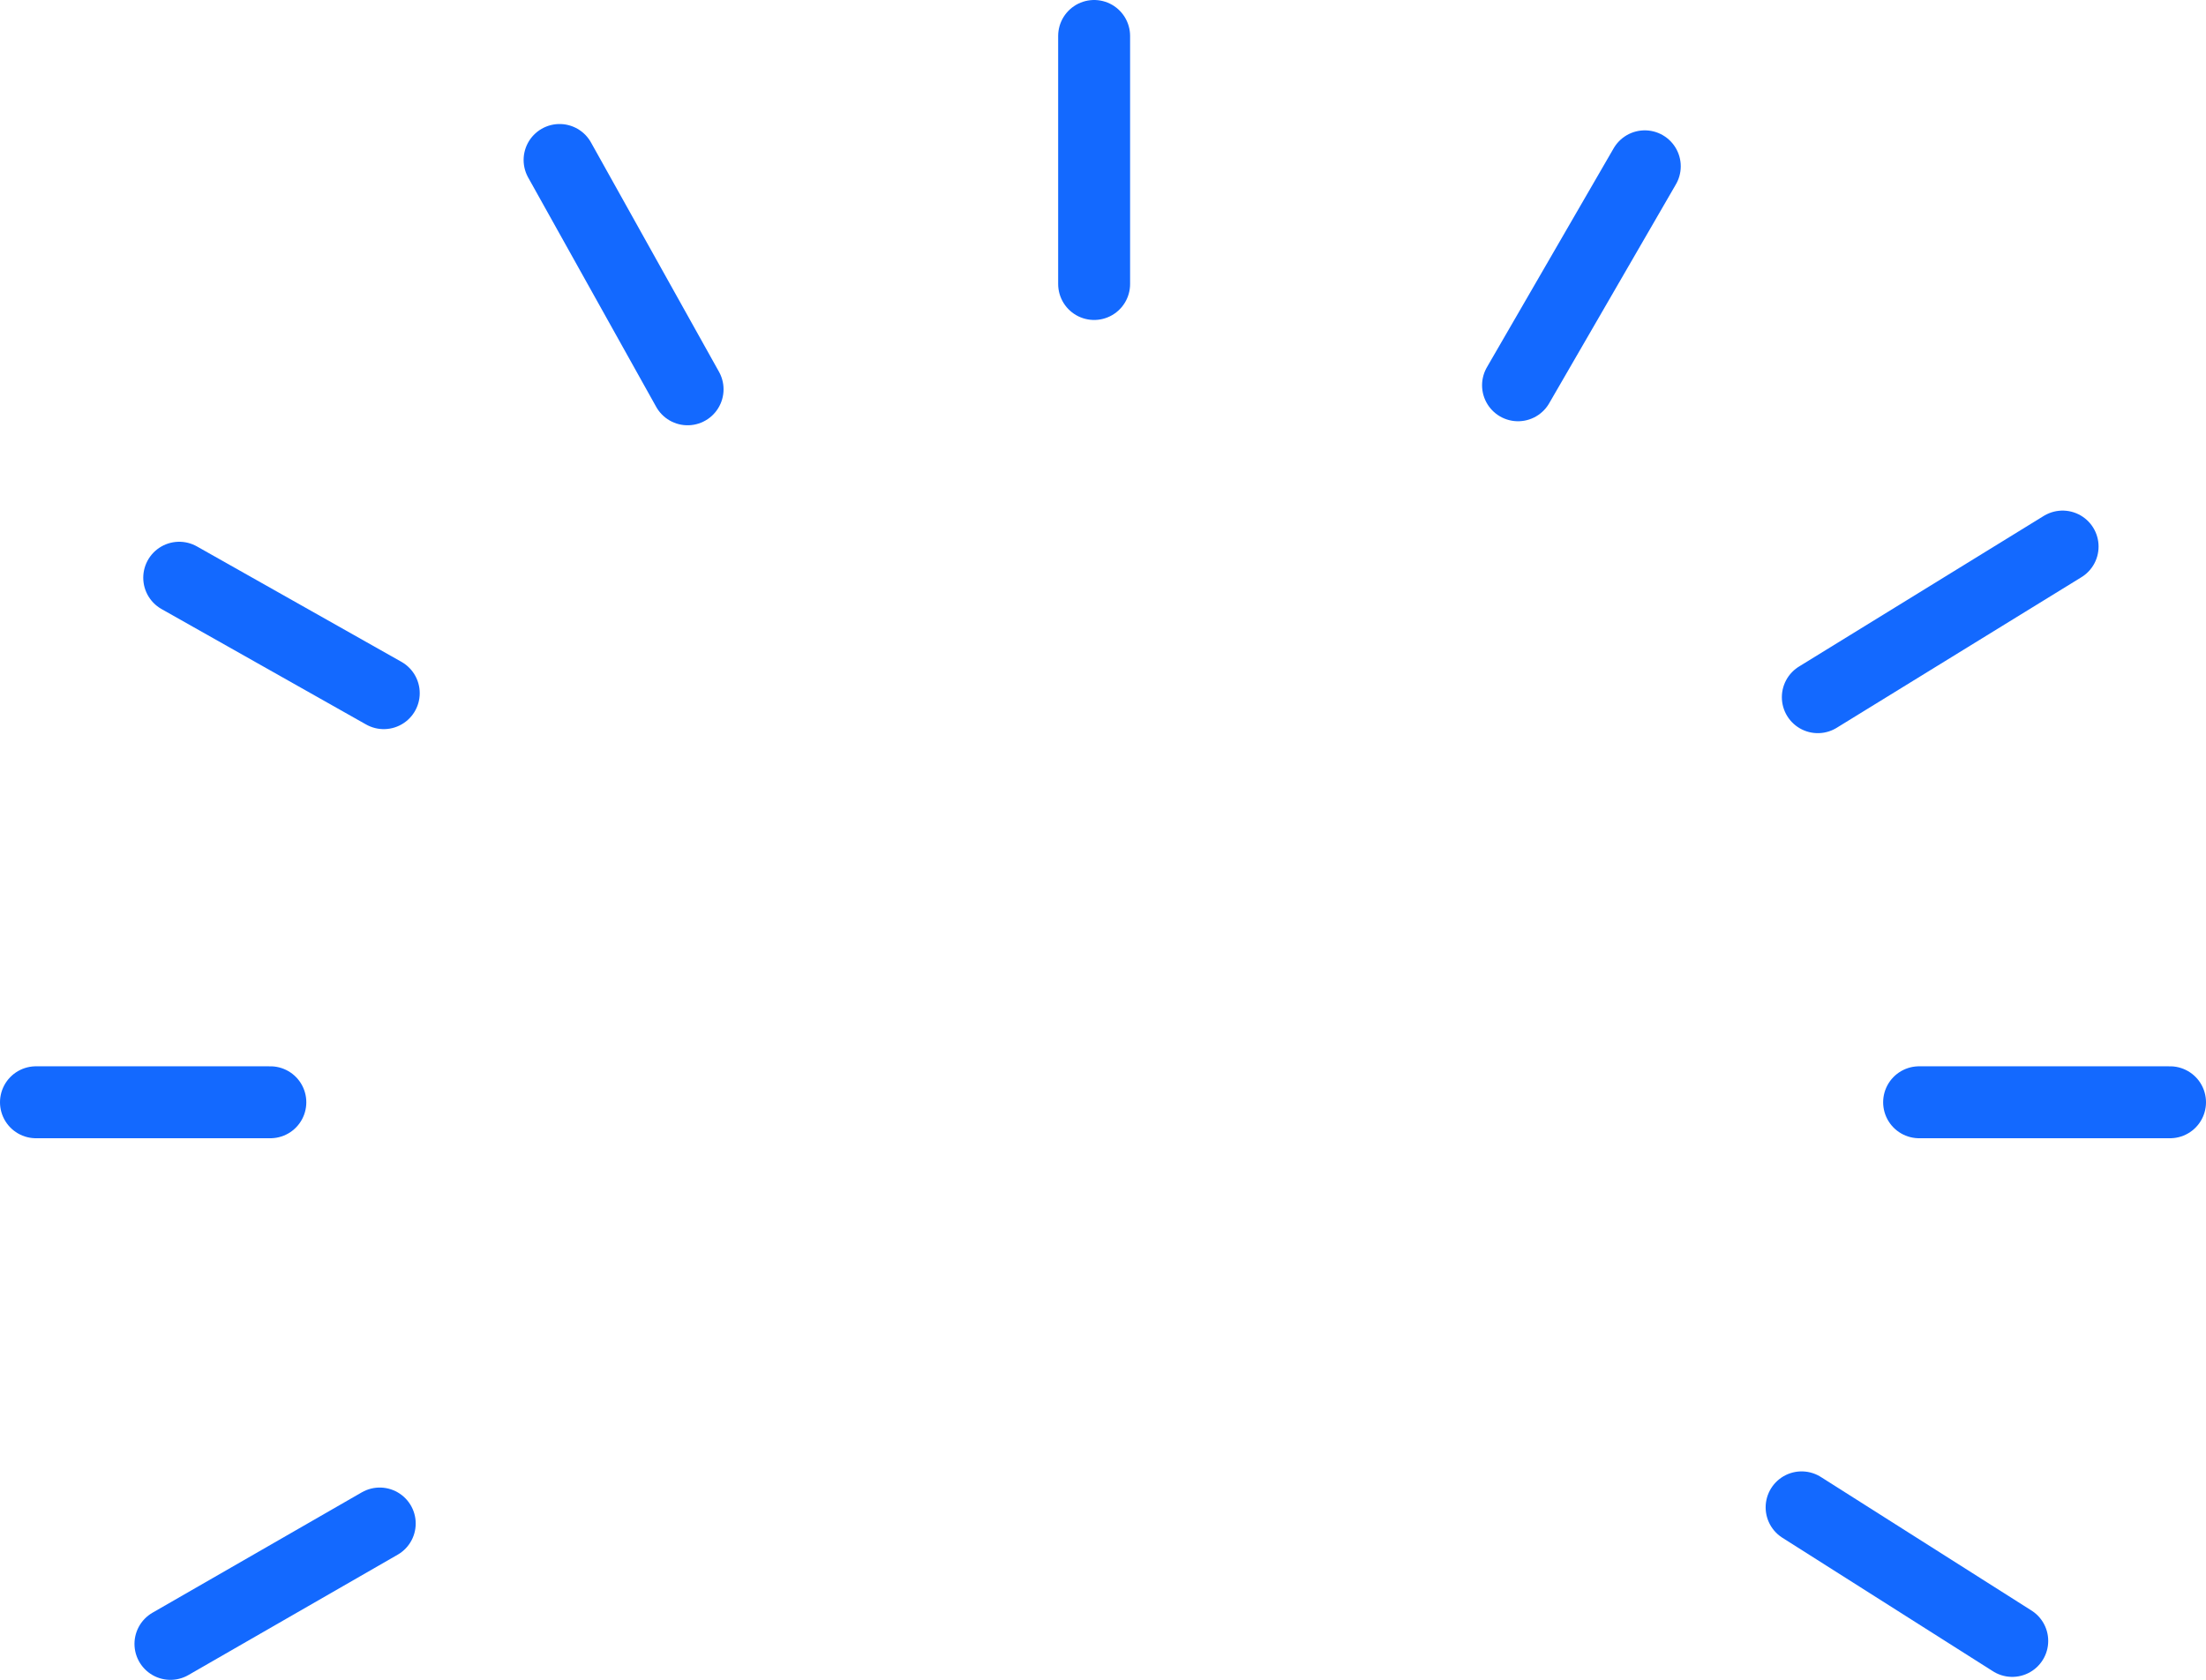 <?xml version="1.0" encoding="UTF-8"?>
<svg id="_レイヤー_2" data-name="レイヤー 2" xmlns="http://www.w3.org/2000/svg" viewBox="0 0 459.98 350.29">
  <defs>
    <style>
      .cls-1 {
        fill: none;
        stroke: #1369ff;
        stroke-linecap: round;
        stroke-miterlimit: 10;
        stroke-width: 15px;
      }
    </style>
  </defs>
  <g id="_レイヤー_1-2" data-name="レイヤー 1">
    <line class="cls-1" x1="37.37" y1="120.47" x2="80.02" y2="144.54"/>
    <line class="cls-1" x1="430.08" y1="113.97" x2="379.04" y2="145.38"/>
    <line class="cls-1" x1="228.14" y1="7.5" x2="228.14" y2="59.22"/>
    <line class="cls-1" x1="116.68" y1="33.36" x2="143.37" y2="81.18"/>
    <line class="cls-1" x1="342.96" y1="34.68" x2="316.53" y2="80.34"/>
    <line class="cls-1" x1="7.5" y1="229.85" x2="56.37" y2="229.85"/>
    <line class="cls-1" x1="400.16" y1="229.85" x2="452.48" y2="229.85"/>
    <line class="cls-1" x1="35.54" y1="342.79" x2="79.18" y2="317.69"/>
    <line class="cls-1" x1="375.66" y1="314.32" x2="419.58" y2="342.17"/>
  </g>
</svg>